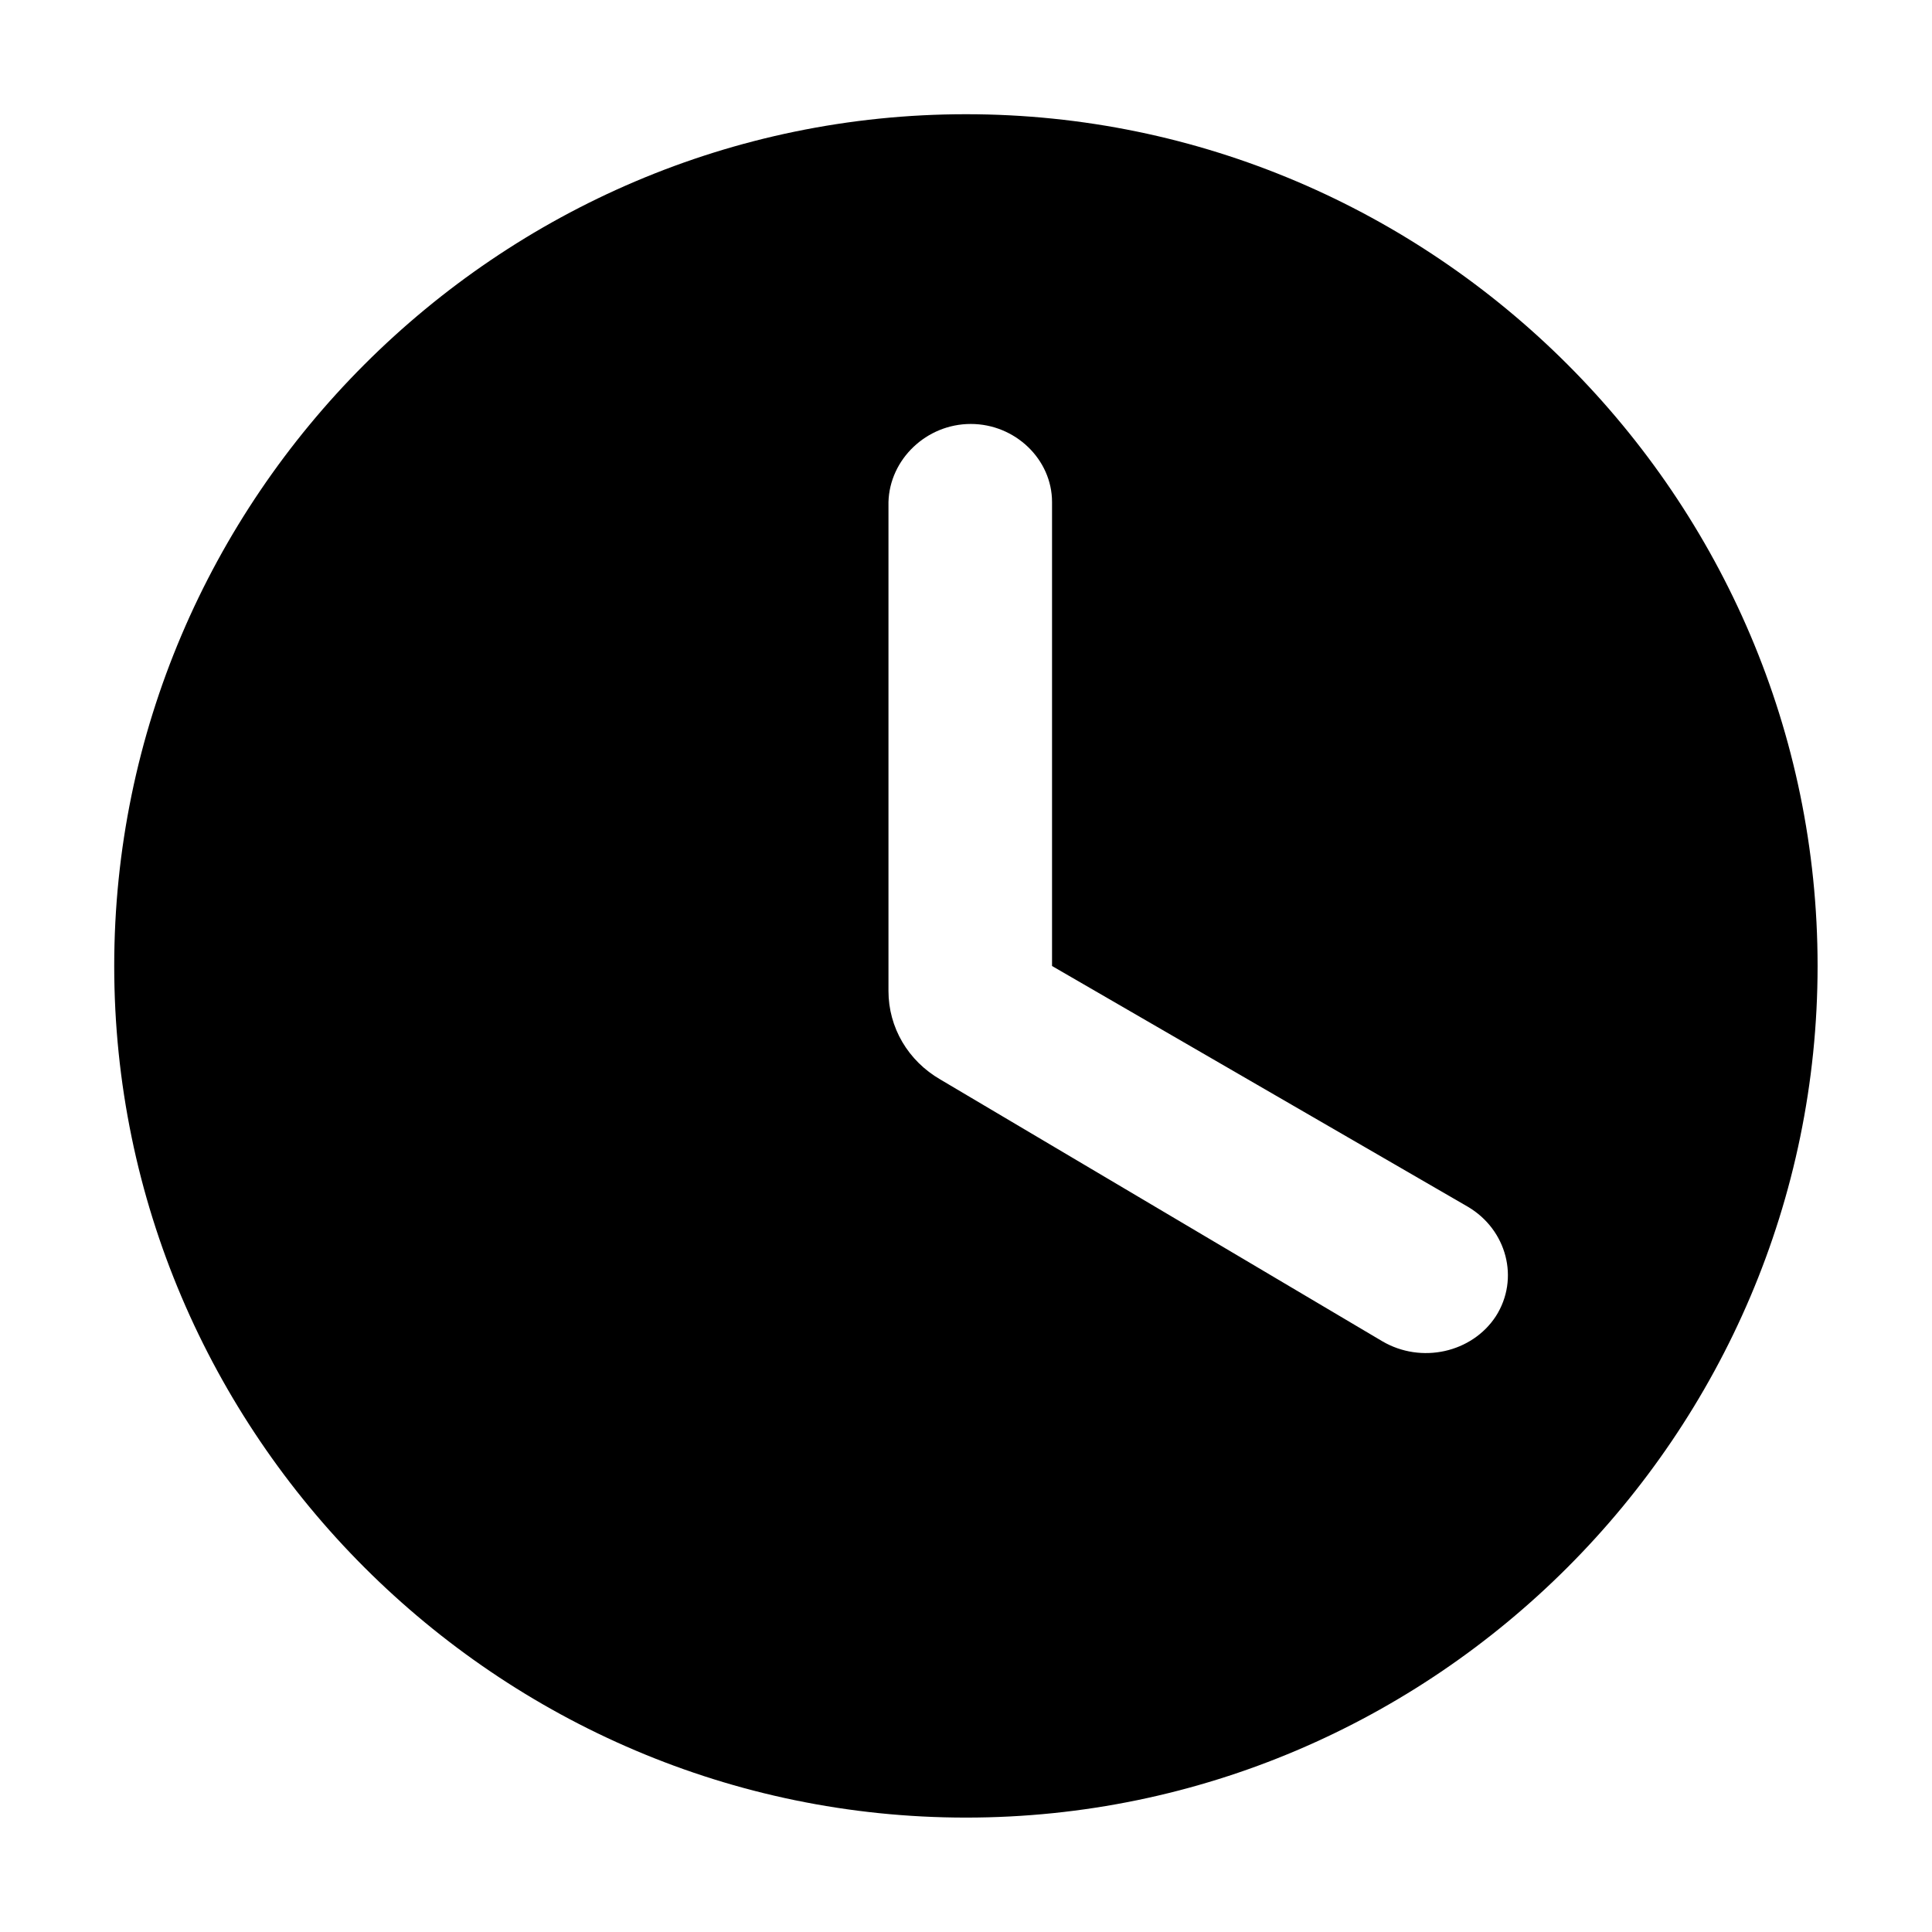 <svg xmlns="http://www.w3.org/2000/svg" xmlns:xlink="http://www.w3.org/1999/xlink" version="1.1" width="1080" height="1080" viewBox="0 0 1080 1080" xml:space="preserve">
  <g transform="matrix(53.44 0 0 53.44 540 540)"  >
    <path fill="currentColor" transform=" translate(-8.91, -8.91)" d="M 8.91 0 C 4.01 0 0 4.01 0 8.91 C 0 13.81 4.01 17.818 8.91 17.818 C 13.81 17.818 17.818 13.809 17.818 8.909 C 17.818 4.009 13.81 0 8.91 0 z M 13.264 12.835 L 8.643 10.098 C 8.303 9.902 8.099 9.553 8.099 9.171 L 8.099 4.057 C 8.111 3.61 8.496 3.24 8.96 3.24 C 9.424 3.24 9.81 3.61 9.81 4.057 L 9.81 8.91 L 14.159 11.428 C 14.567 11.668 14.703 12.181 14.453 12.573 C 14.204 12.955 13.672 13.075 13.264 12.835 z" stroke-linecap="round" />
  </g>
</svg>